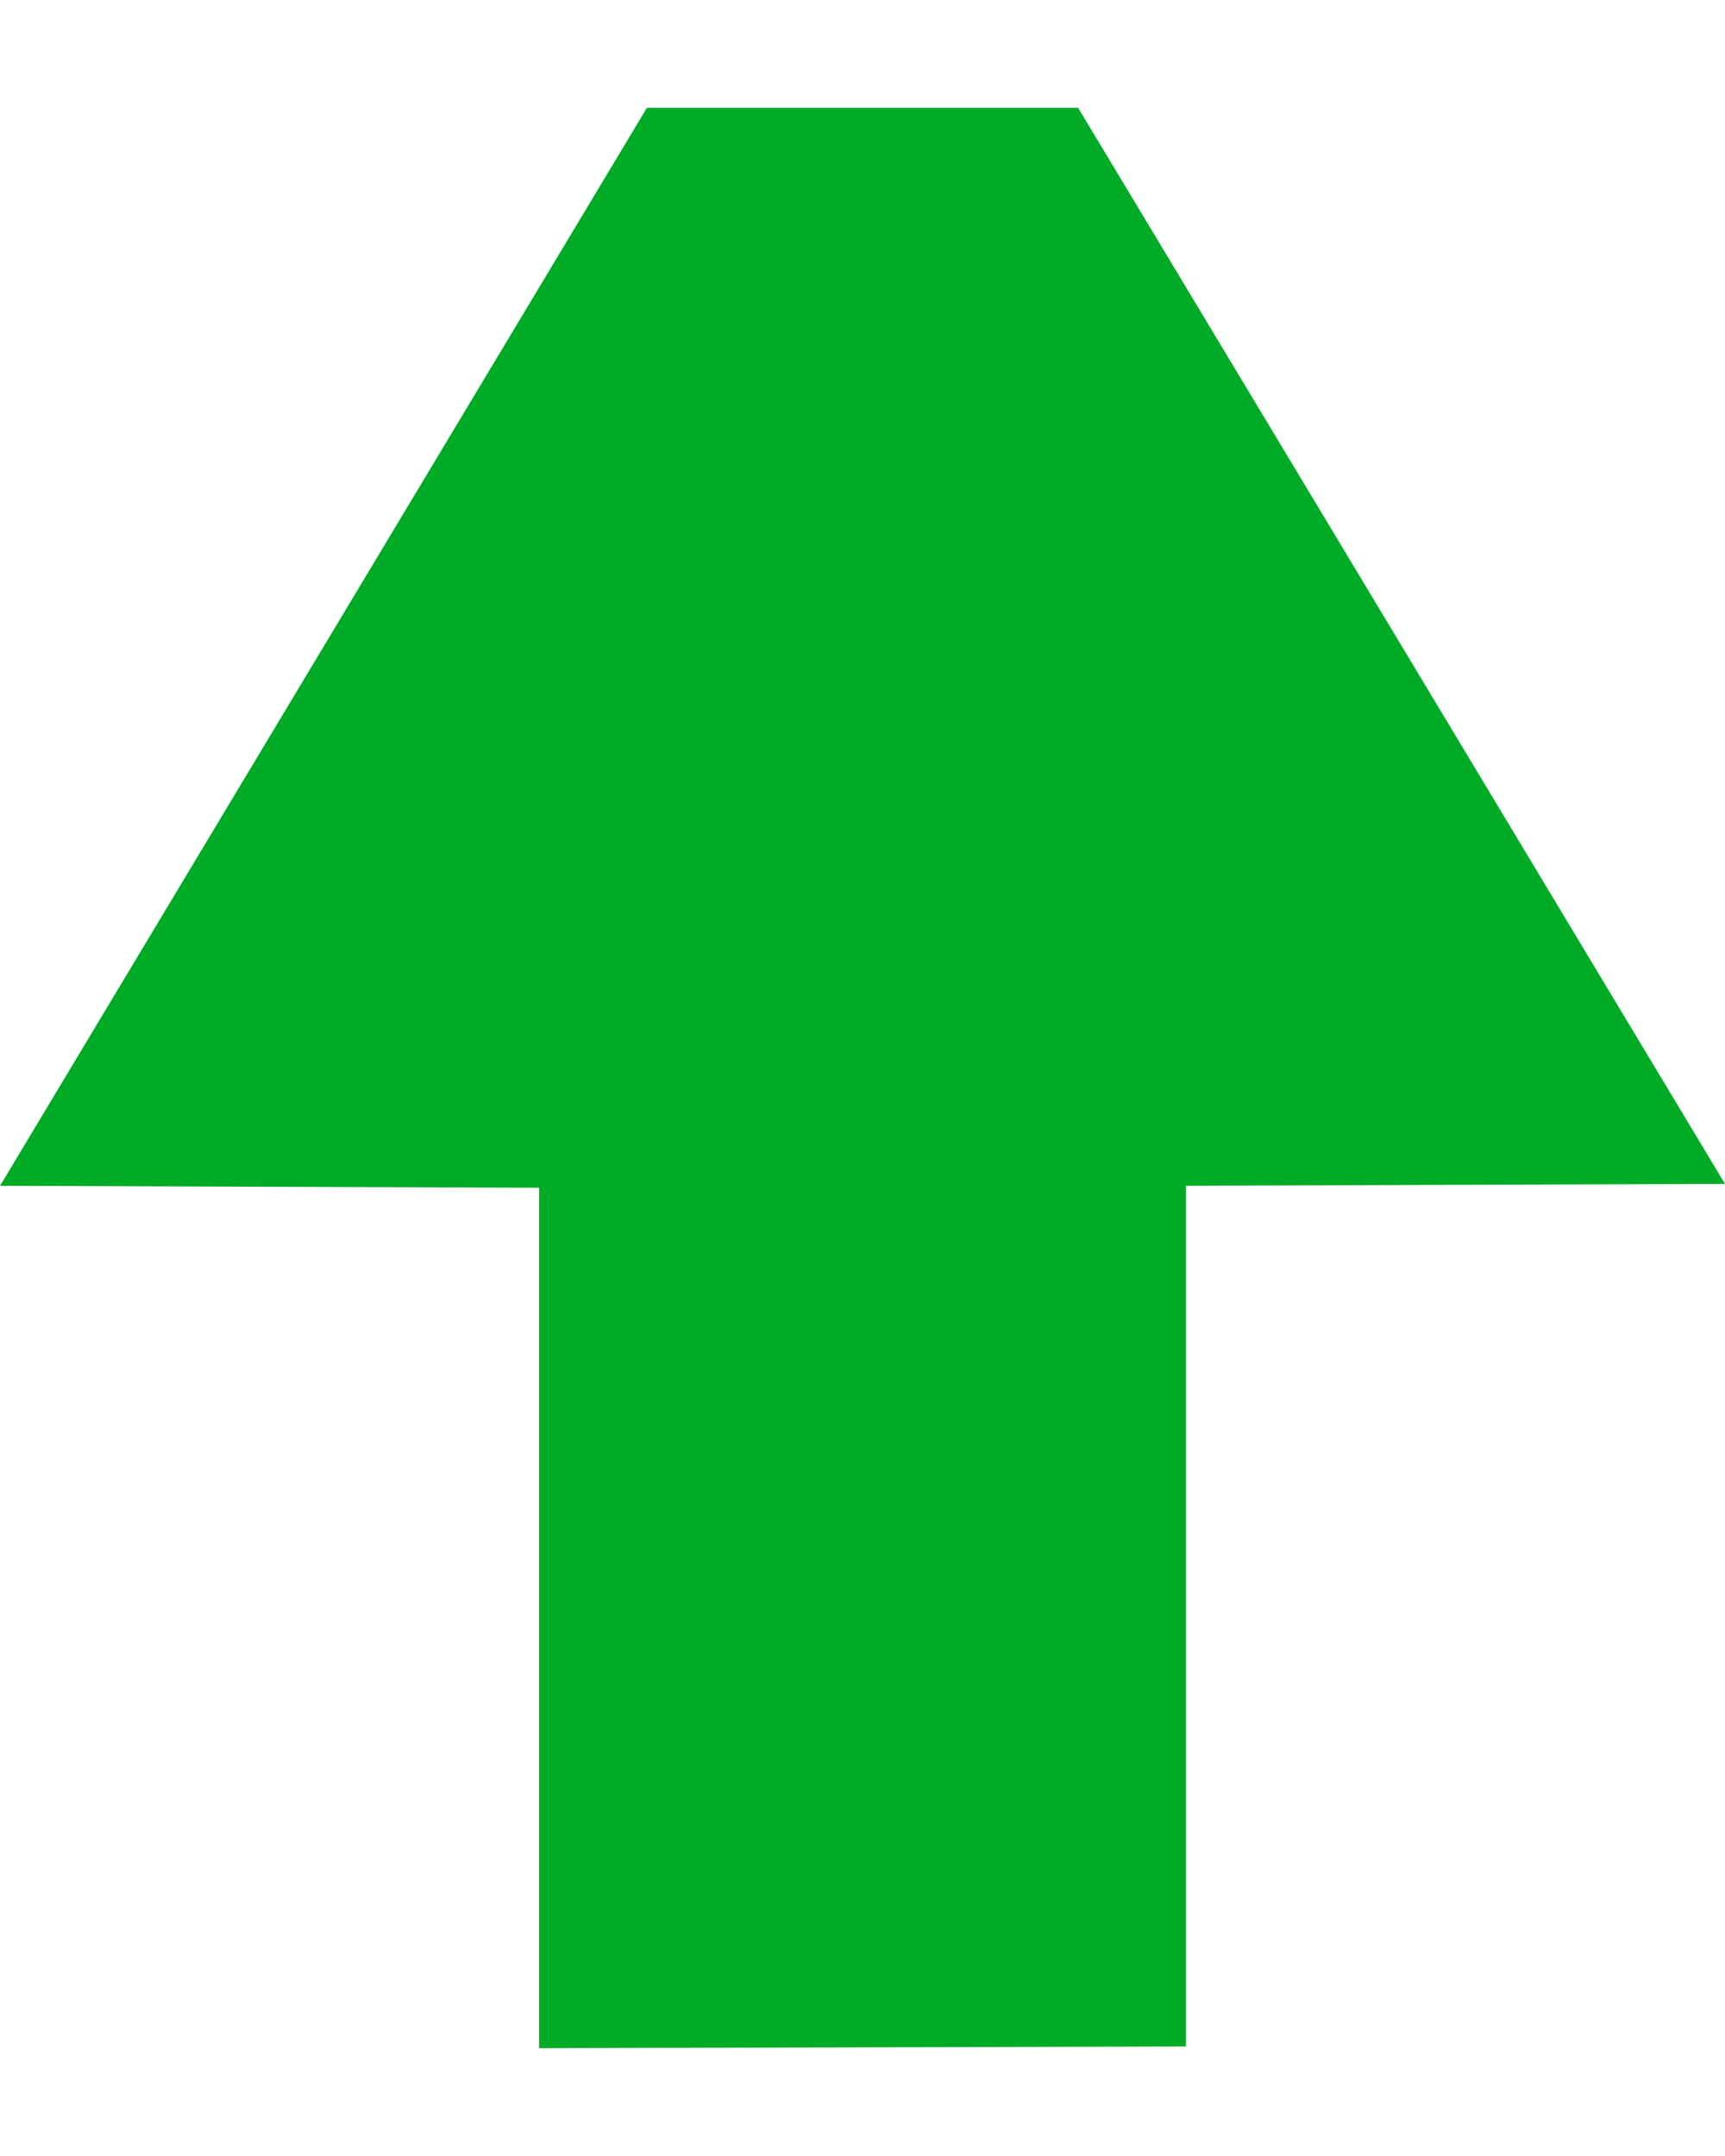 <svg width="8" height="10" viewBox="0 0 8 10" fill="none" xmlns="http://www.w3.org/2000/svg">
<path fill-rule="evenodd" clip-rule="evenodd" d="M5.5 9.492L2.5 9.5L2.5 5.509L-6.03986e-07 5.5L3 0.5L5 0.5L8 5.491L5.5 5.5L5.5 9.492Z" fill="#00AB26"/>
</svg>
